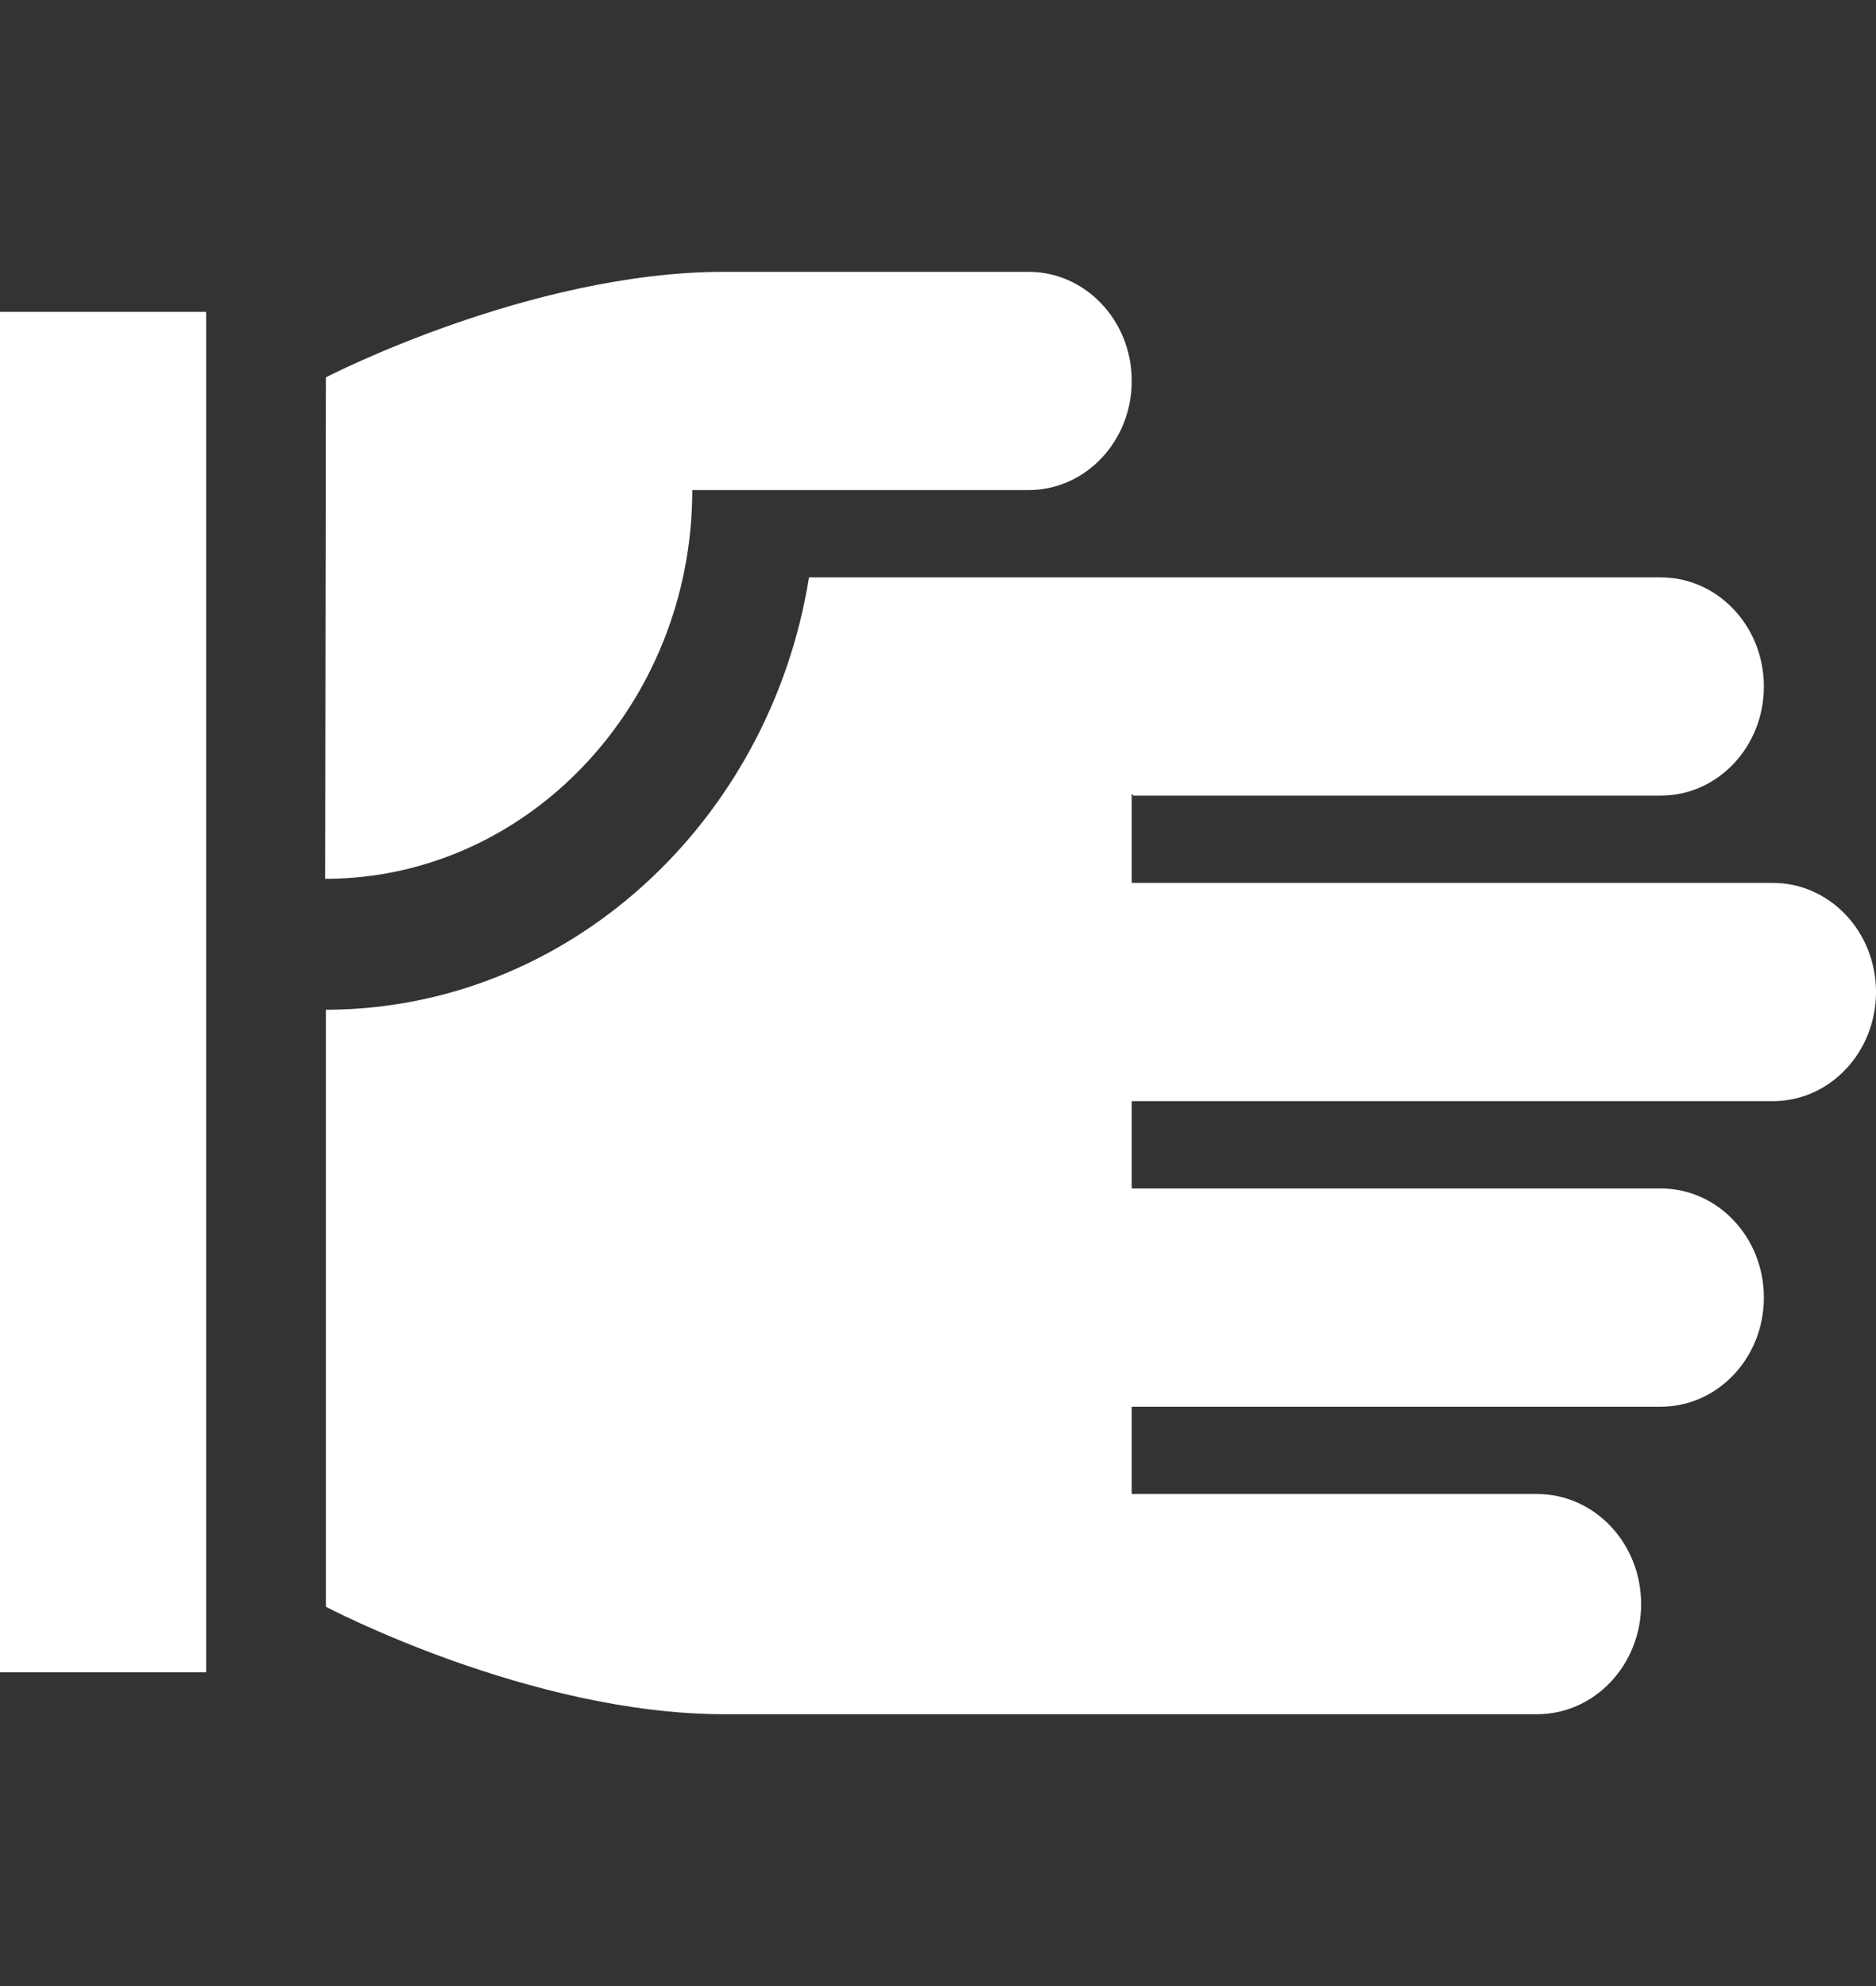 <svg width="51" height="54" viewBox="0 0 51 54" fill="none" xmlns="http://www.w3.org/2000/svg">
<rect x="0" y="0" width="51" height="54" fill="#333333" stroke="none"/>
<path d="M18.82 13.325H19.941H27.964C29.512 13.325 30.767 11.997 30.767 10.358C30.767 8.72 29.512 7.391 27.964 7.391C27.964 7.391 24.933 7.391 19.687 7.391C14.395 7.391 8.859 10.26 8.859 10.26L8.839 23.895C14.343 23.894 18.82 19.153 18.82 13.325Z" fill="white"/>
<path d="M48.198 24.006H30.767V21.589L30.817 21.633H45.15C46.697 21.633 47.952 20.305 47.952 18.666C47.952 17.027 46.697 15.699 45.15 15.699H21.993C20.925 22.357 15.444 27.444 8.859 27.455V43.687C8.859 43.687 14.396 46.609 19.688 46.609H41.788C43.349 46.609 44.615 45.269 44.615 43.615C44.615 41.962 43.349 40.622 41.788 40.622H30.767V38.248H45.15C46.697 38.248 47.952 36.92 47.952 35.281C47.952 33.642 46.697 32.314 45.15 32.314H30.767V29.94H48.198C49.745 29.94 51 28.612 51 26.973C51 25.335 49.745 24.006 48.198 24.006Z" fill="white"/>
<path d="M5.604 8.479H0V45.468H5.604V8.479Z" fill="white"/>
</svg>
